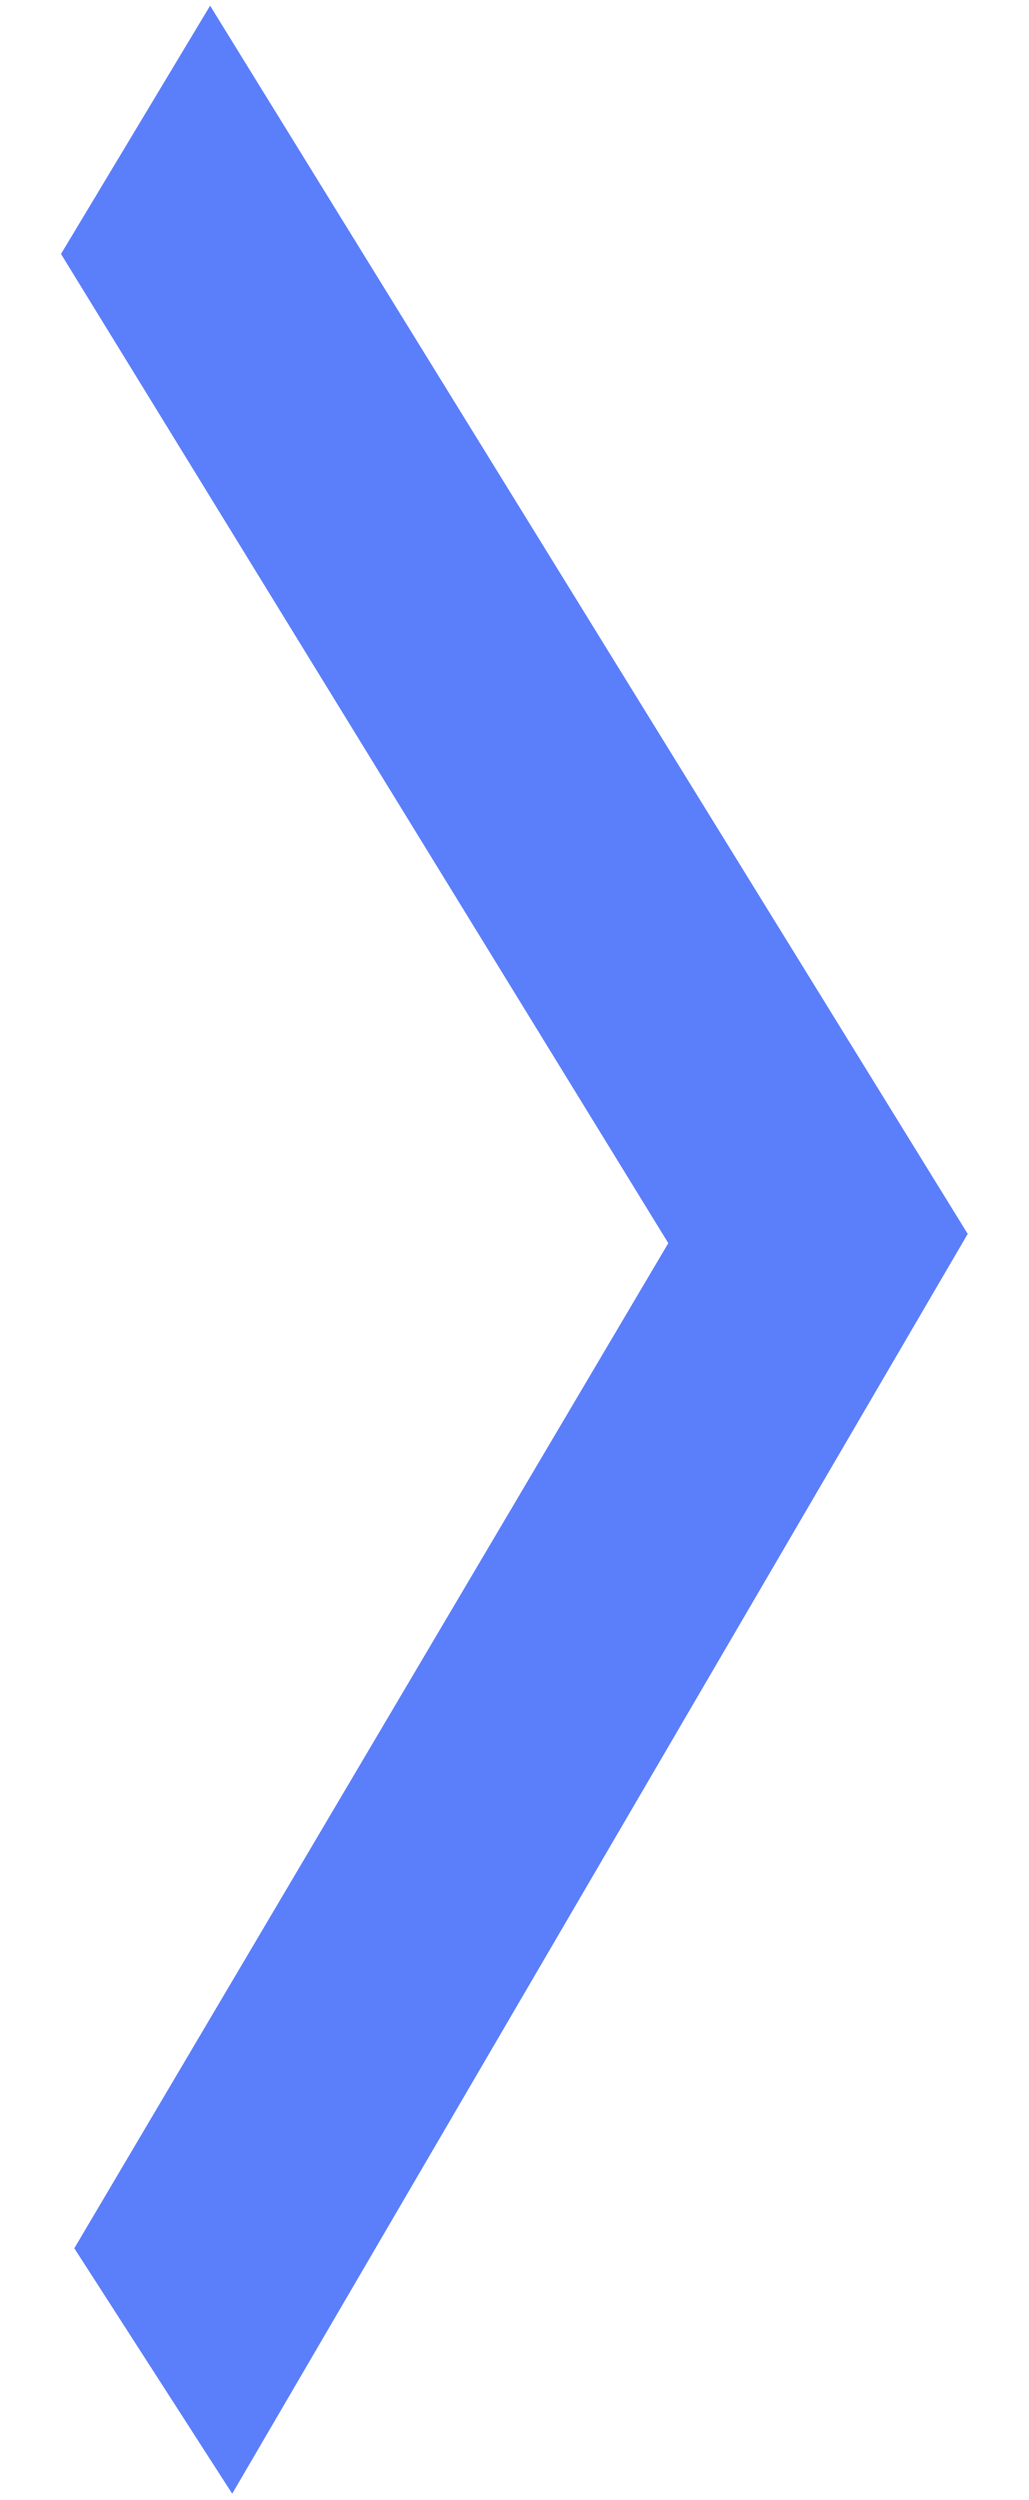 <svg width="7" height="17" viewBox="0 0 7 17" fill="none" xmlns="http://www.w3.org/2000/svg">
<path d="M1 1.724L5.13 8.448L1.093 15.276L1.559 16L6 8.397L1.435 1L1 1.724Z" fill="#5B7EFB" stroke="#5B7EFB"/>
</svg>
